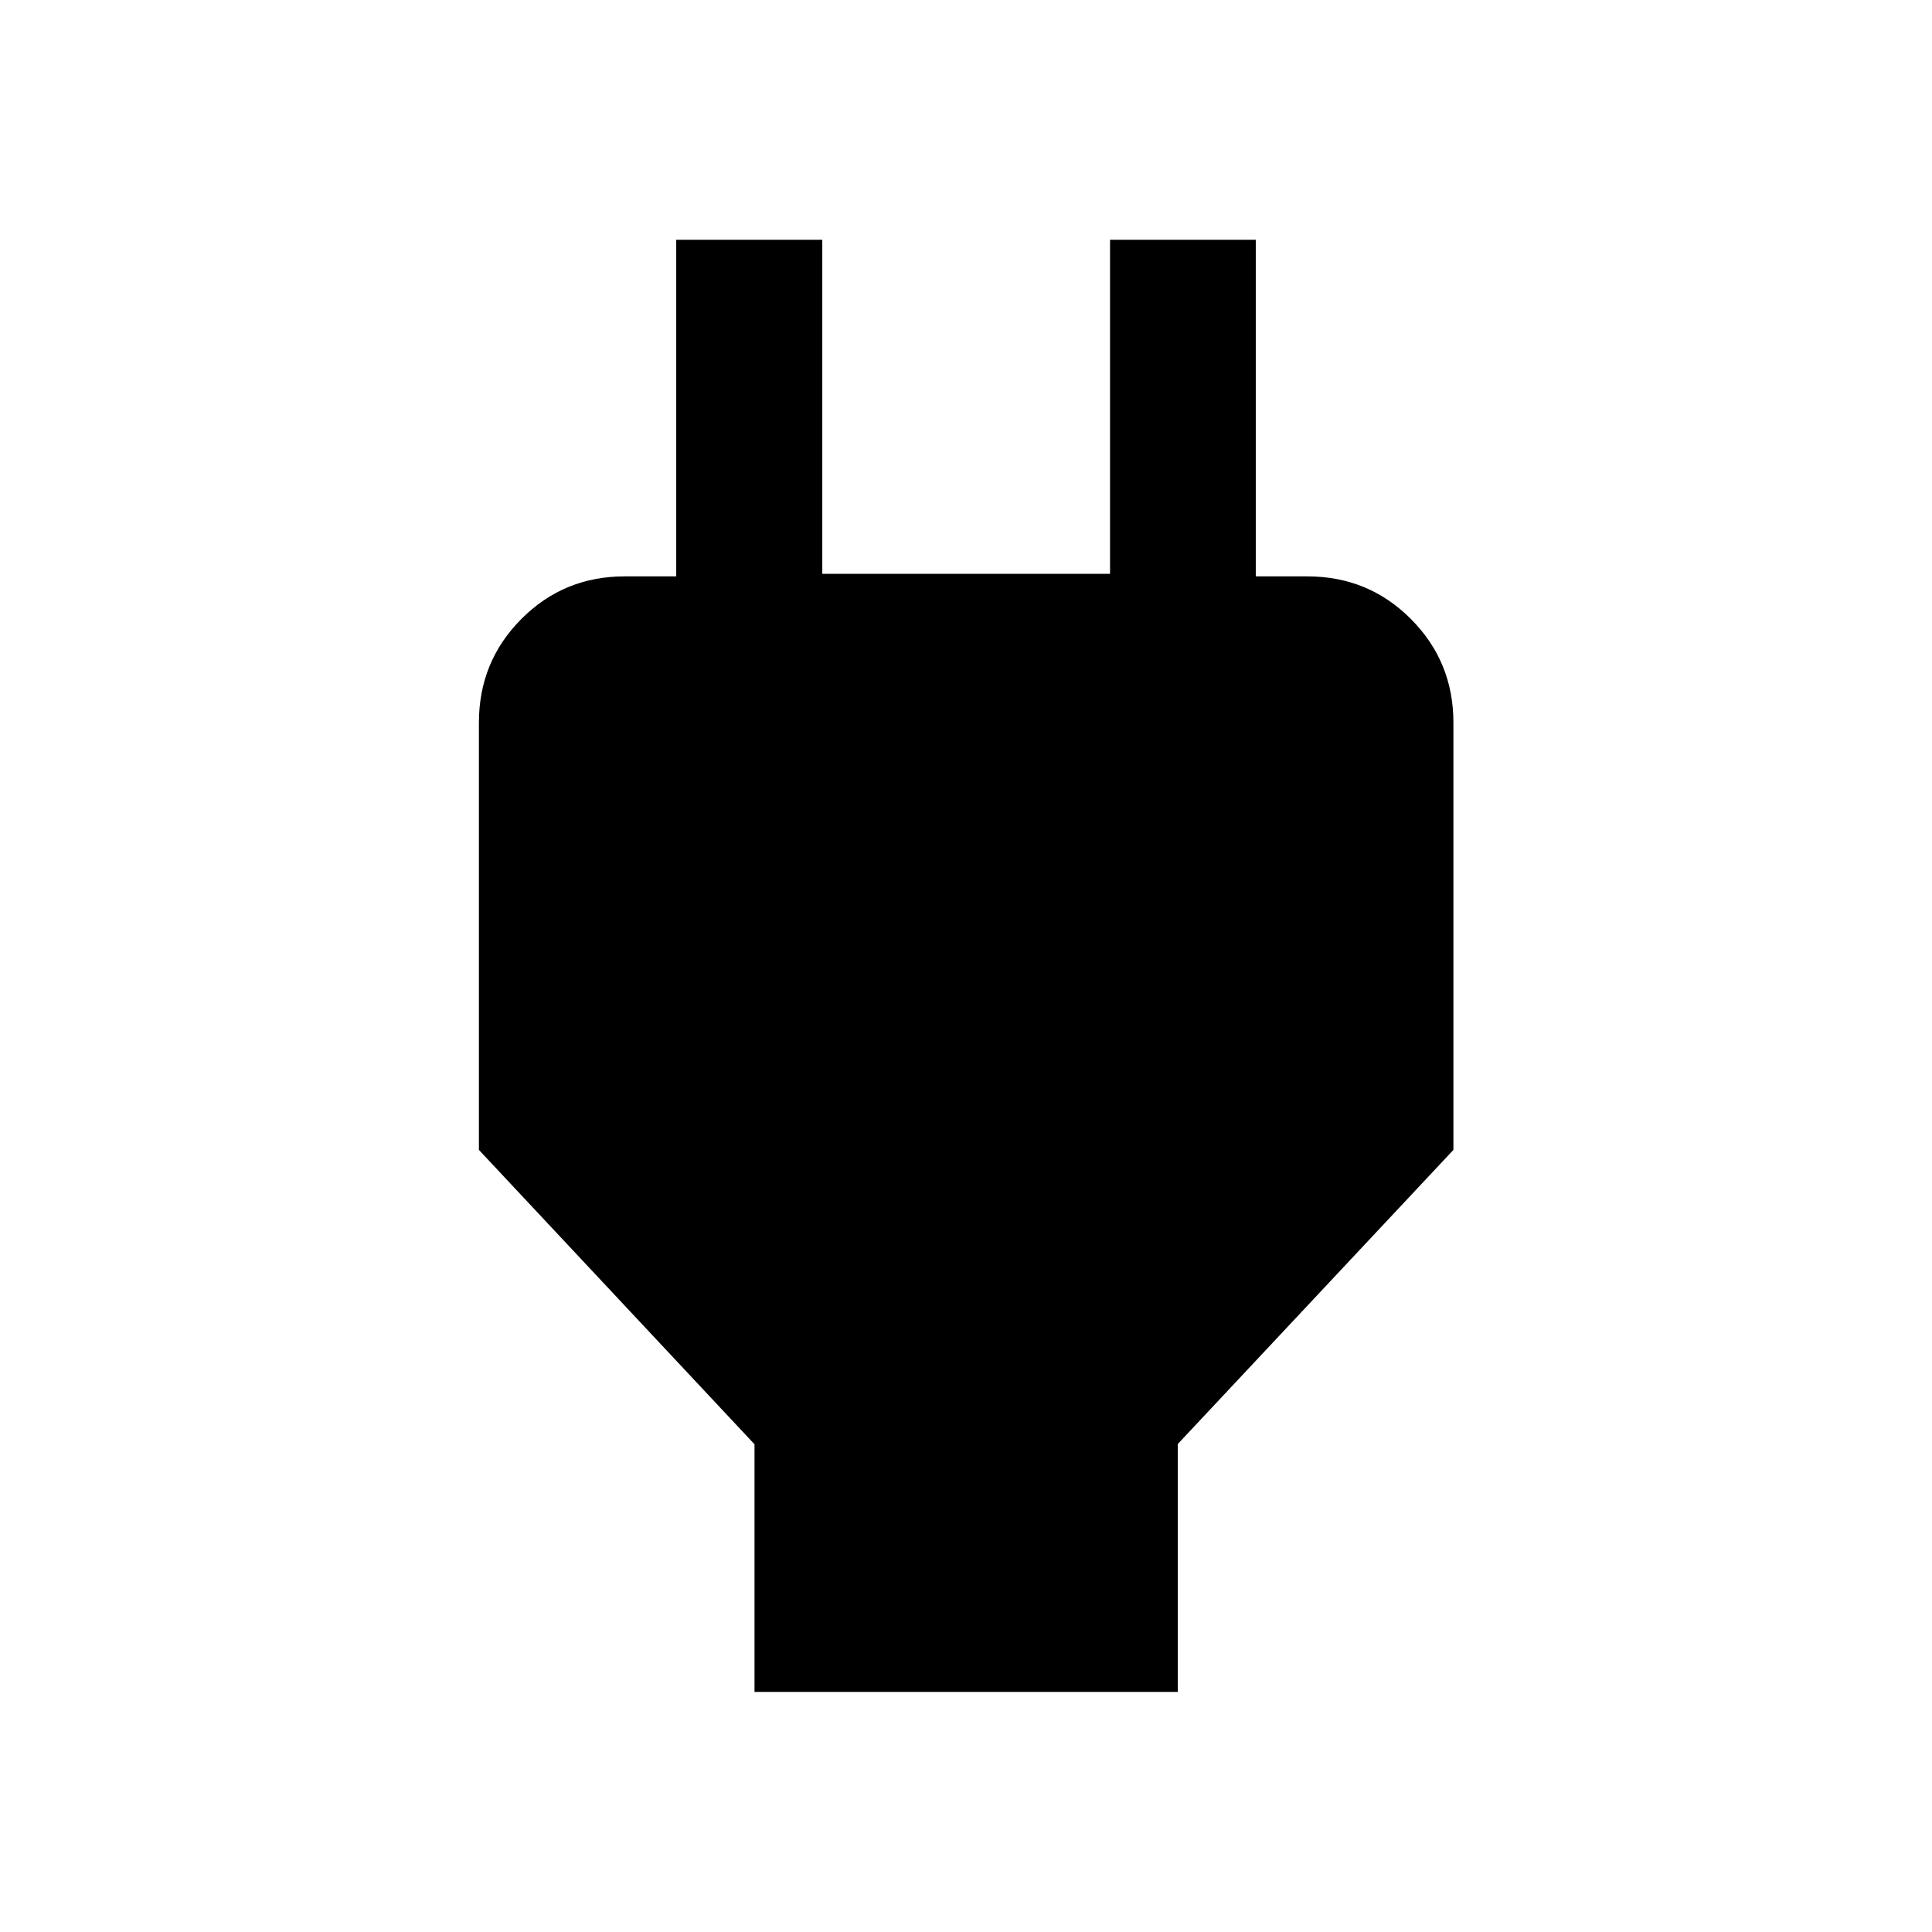 <svg xmlns="http://www.w3.org/2000/svg" height="40" viewBox="0 -960 960 960" width="40"><path d="M374.91-119.3v-123.05L237.97-388.62v-212.32q0-30.29 21.07-51.47 21.07-21.19 51.35-21.19h62l-36.38 35.8v-203.06h72.58v166h142.98v-166h72.42v203.06l-36.05-35.8h61.67q30.35 0 51.46 21.19 21.12 21.18 21.12 51.47v212.32L585.25-242.5v123.2H374.91Z"/></svg>